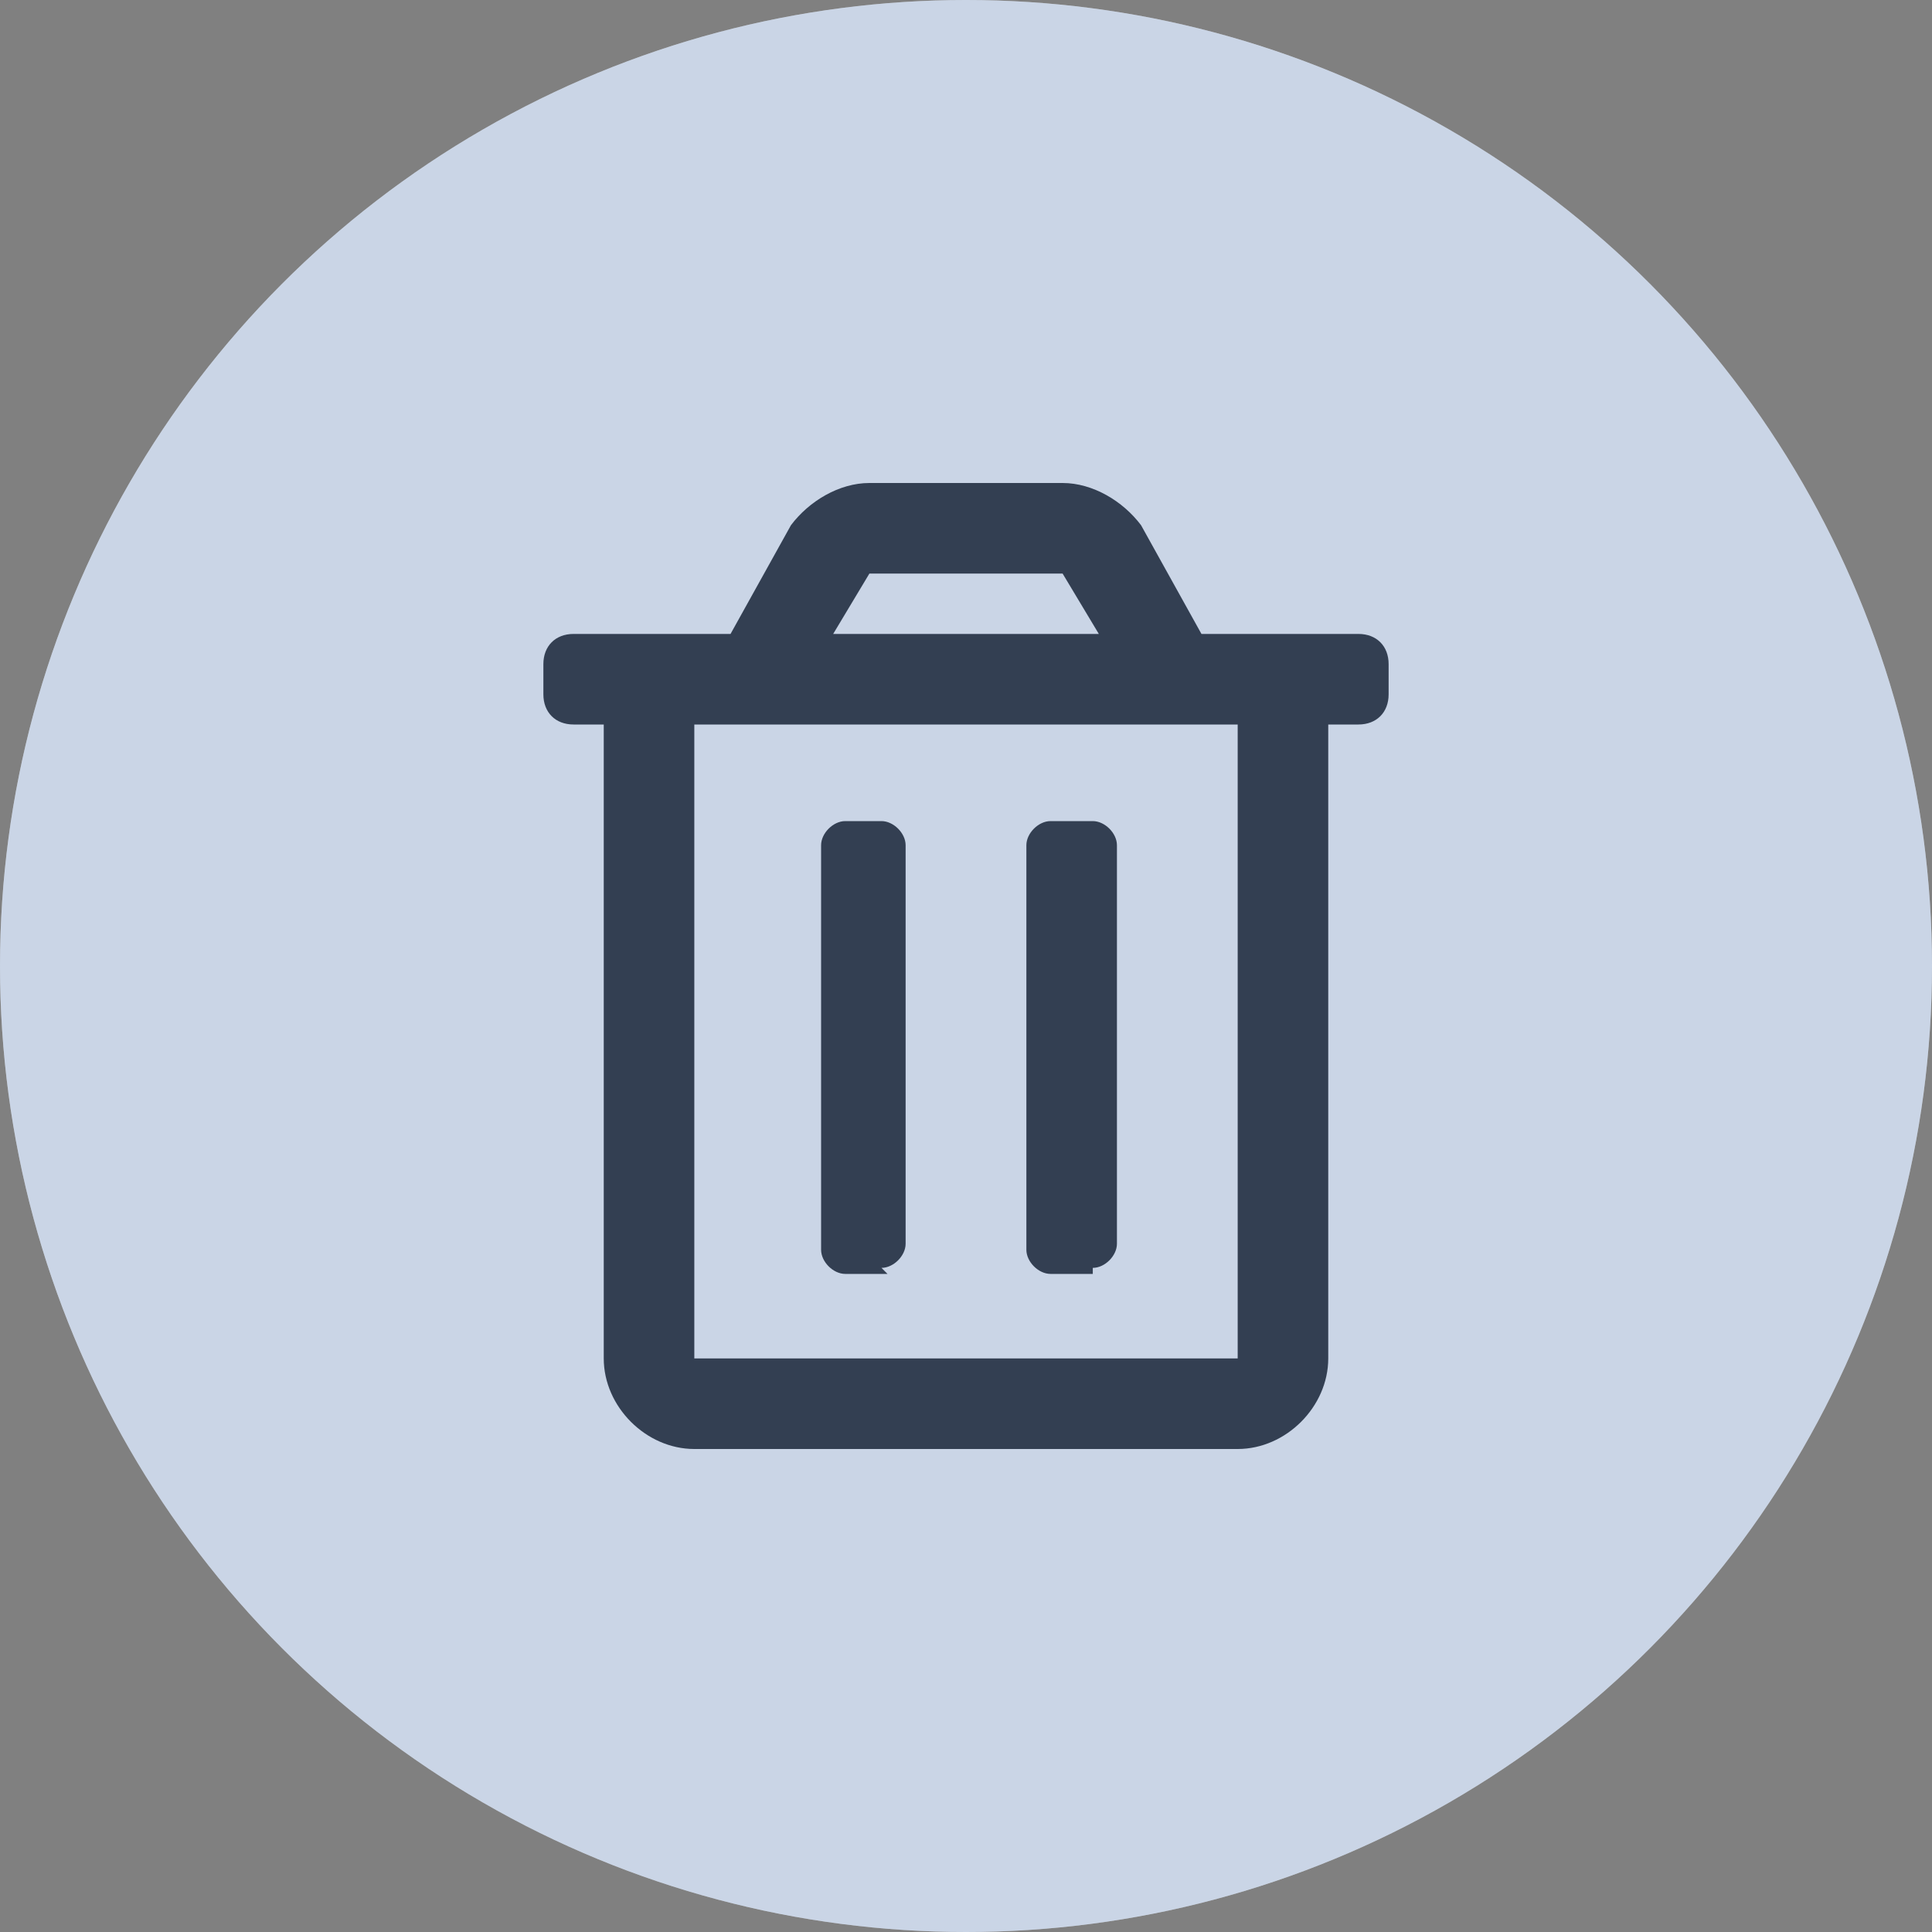 <svg width="32" height="32" xmlns="http://www.w3.org/2000/svg">
    <rect width="100%" height="100%" fill="#808080" stroke="none"/>
    <circle fill="#FFF" cx="16" cy="16" r="16"/>
    <circle fill="#4D72AA" opacity=".3" cx="16" cy="16" r="16"/>
    <path d="M20.5 24c.8 0 1.5-.7 1.5-1.5V12h.5c.3 0 .5-.2.5-.5V11c0-.3-.2-.5-.5-.5h-2.6l-1-1.8c-.3-.4-.8-.7-1.3-.7h-3.2c-.5 0-1 .3-1.3.7l-1 1.8H9.5c-.3 0-.5.2-.5.5v.5c0 .3.2.5.5.5h.5v10.5c0 .8.7 1.5 1.5 1.5h9zm-2.3-13.5h-4.4l.6-1h3.2l.6 1zm2.3 12h-9V12h9v10.5zM18.1 21c.2 0 .4-.2.4-.4V14c0-.2-.2-.4-.4-.4h-.7c-.2 0-.4.2-.4.4v6.7c0 .2.2.4.4.4h.7zm-3.5 0c.2 0 .4-.2.4-.4V14c0-.2-.2-.4-.4-.4H14c-.2 0-.4.2-.4.4v6.7c0 .2.2.4.4.4h.7z" fill="#333F52"/>
</svg>

